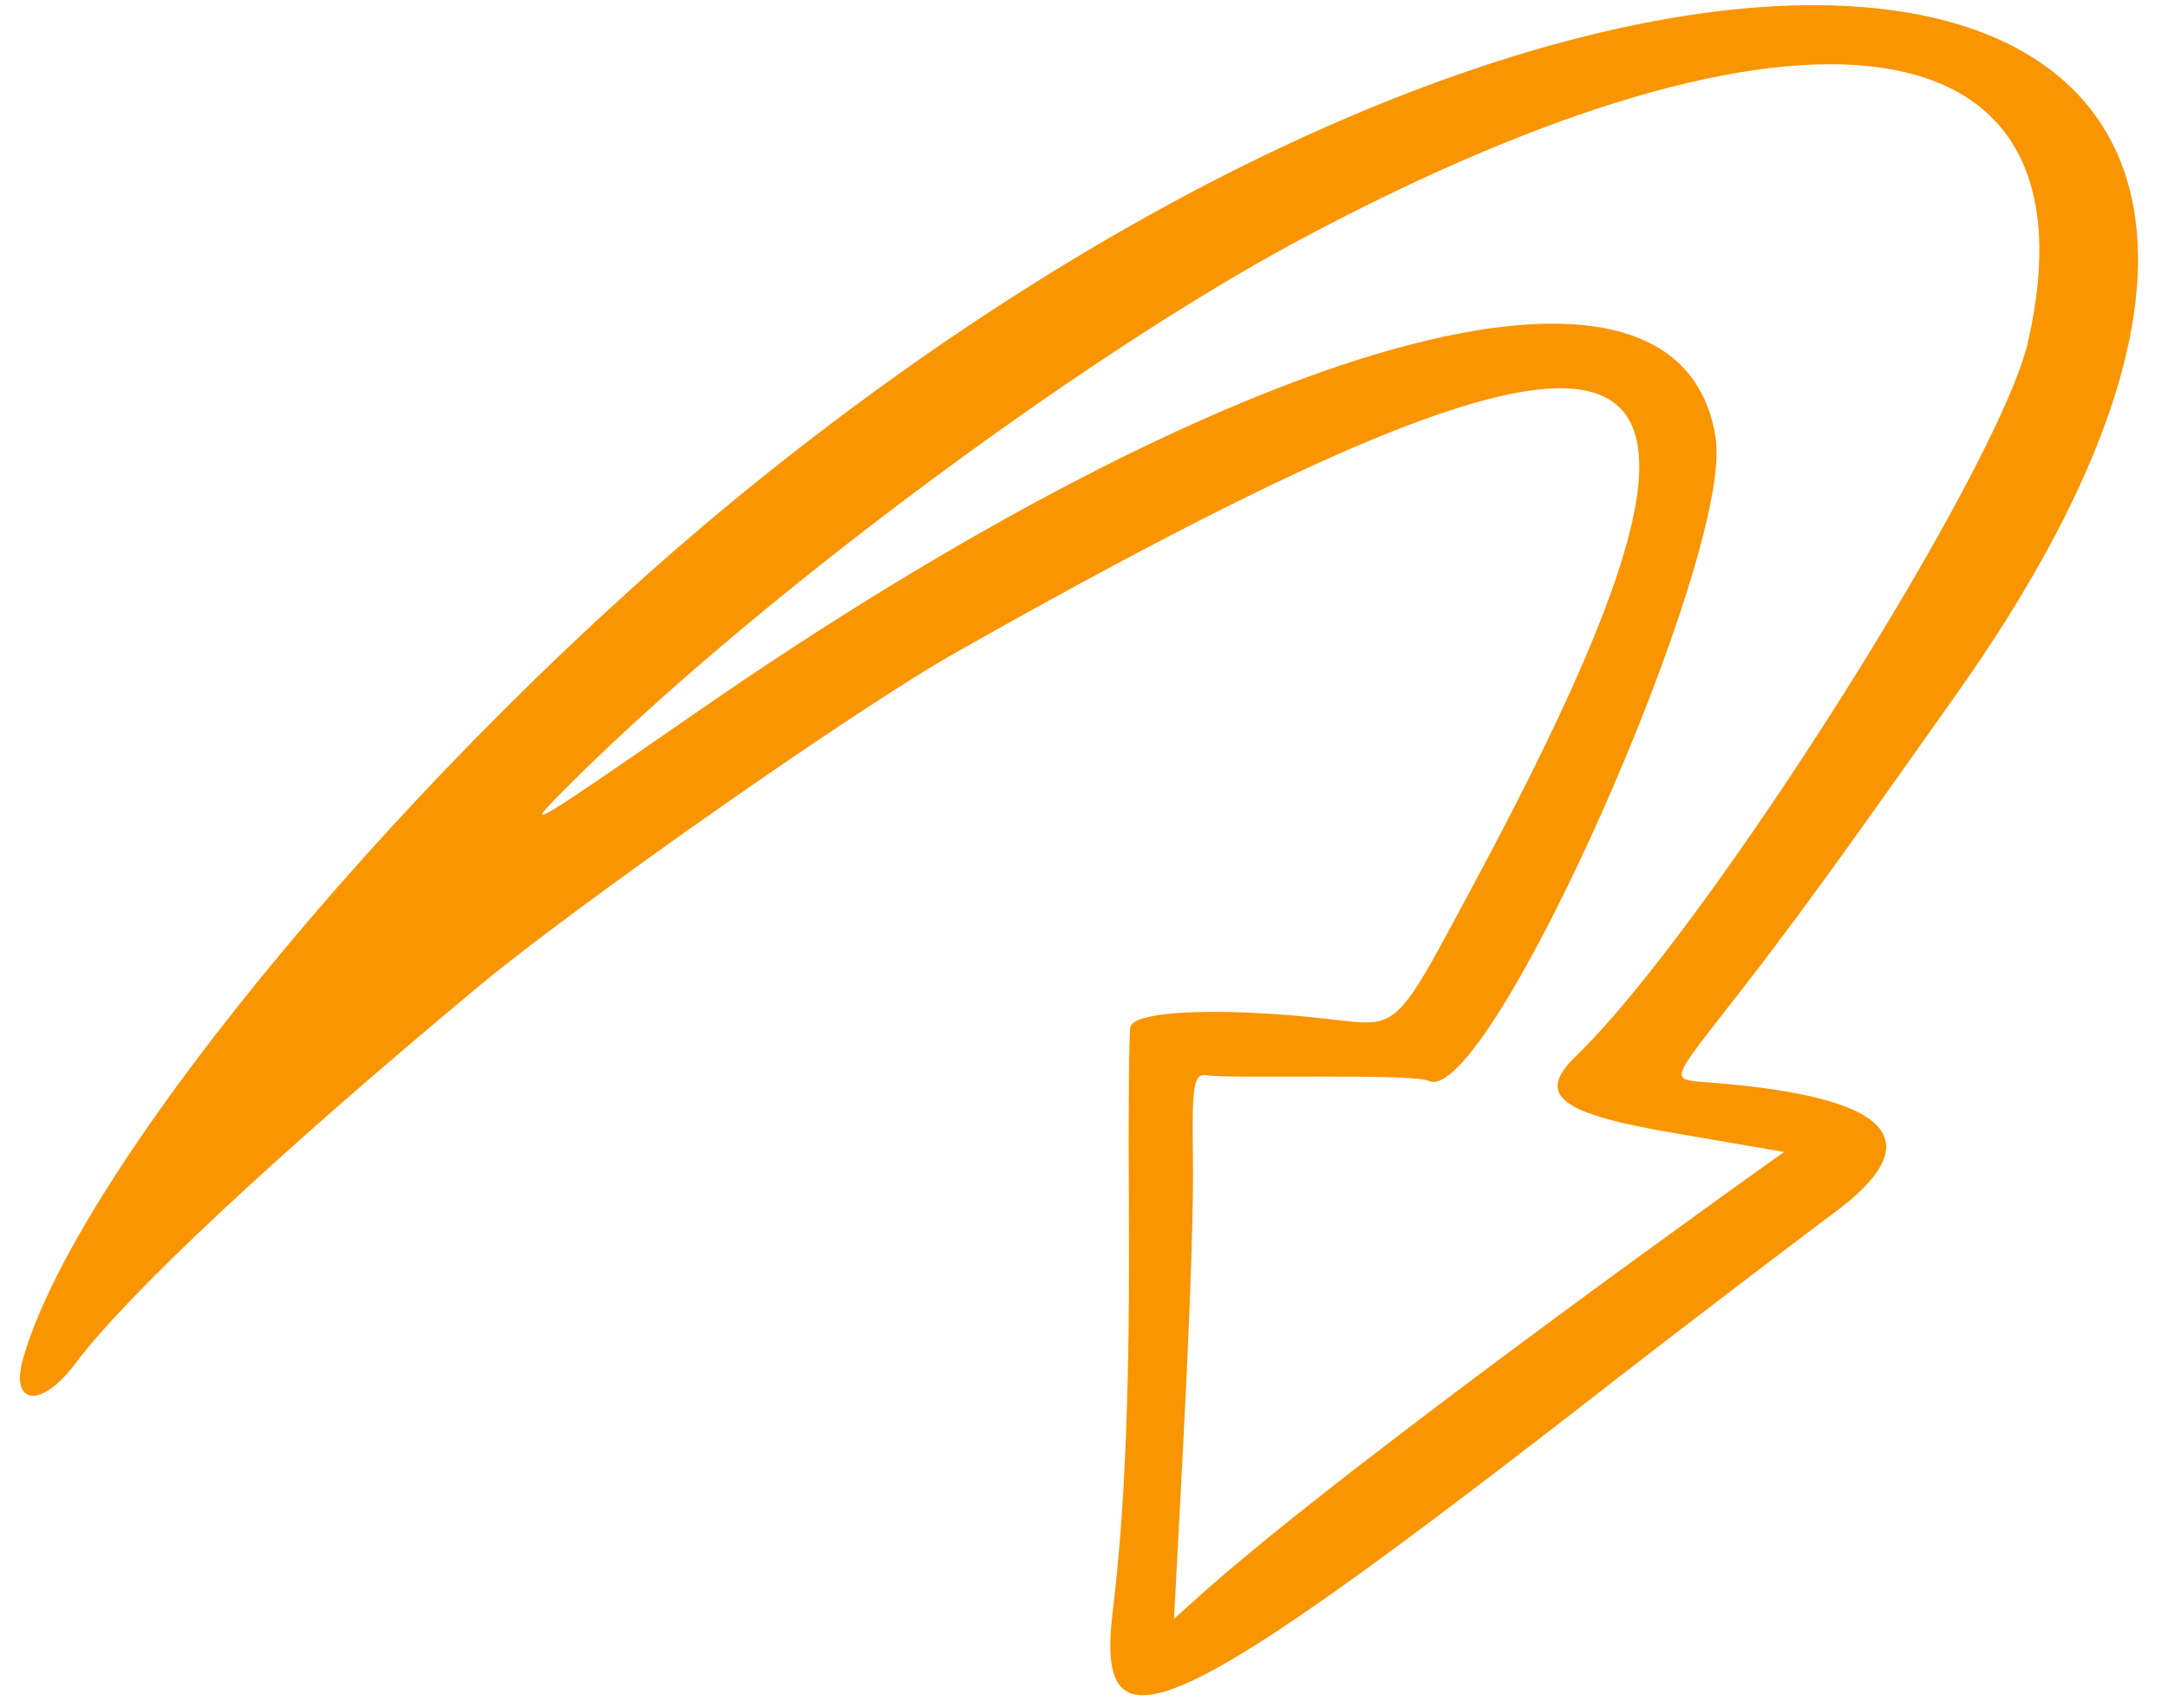 <svg viewBox="0 0 66 52" fill="none" xmlns="http://www.w3.org/2000/svg">
<path fill-rule="evenodd" clip-rule="evenodd" d="M22.859 14.811C12.834 22.932 2.427 35.385 0.71 41.343C0.284 42.815 1.272 42.907 2.325 41.479C3.905 39.381 8.472 35.105 14.618 29.996C17.627 27.502 26.094 21.554 29.136 19.849C50.907 7.523 54.436 9.062 44.941 26.78C42.409 31.501 42.644 31.277 40.381 31.021C37.15 30.66 34.485 30.776 34.411 31.279C34.367 31.521 34.35 33.942 34.366 36.671C34.398 42.22 34.258 45.901 33.872 49.092C33.331 53.626 35.681 52.525 49.234 41.969C51.573 40.153 54.519 37.913 55.763 36.984C58.831 34.749 57.646 33.409 52.155 32.97C50.786 32.844 50.722 33.099 53.023 30.136C55.324 27.172 57.26 24.373 59.557 21.142C76.8 -3.226 50.697 -7.718 22.859 14.811ZM39.481 7.349C54.812 -0.867 64.044 0.419 61.731 10.438C60.812 14.332 52.007 28.256 47.985 32.151C46.725 33.363 47.469 33.927 51.2 34.541L54.311 35.077C54.291 35.092 41.458 44.212 36.646 48.478L35.74 49.292C35.96 45.073 36.363 38.196 36.315 35.158C36.282 33.013 36.344 32.668 36.754 32.743C37.456 32.855 43.006 32.68 43.493 32.912C45.295 33.76 52.776 16.938 52.23 13.344C51.153 6.267 37.48 10.403 21.164 21.717C16.344 25.056 15.926 25.318 16.985 24.247C22.544 18.585 32.74 10.976 39.481 7.349Z" fill="#F99501"/>
</svg>

